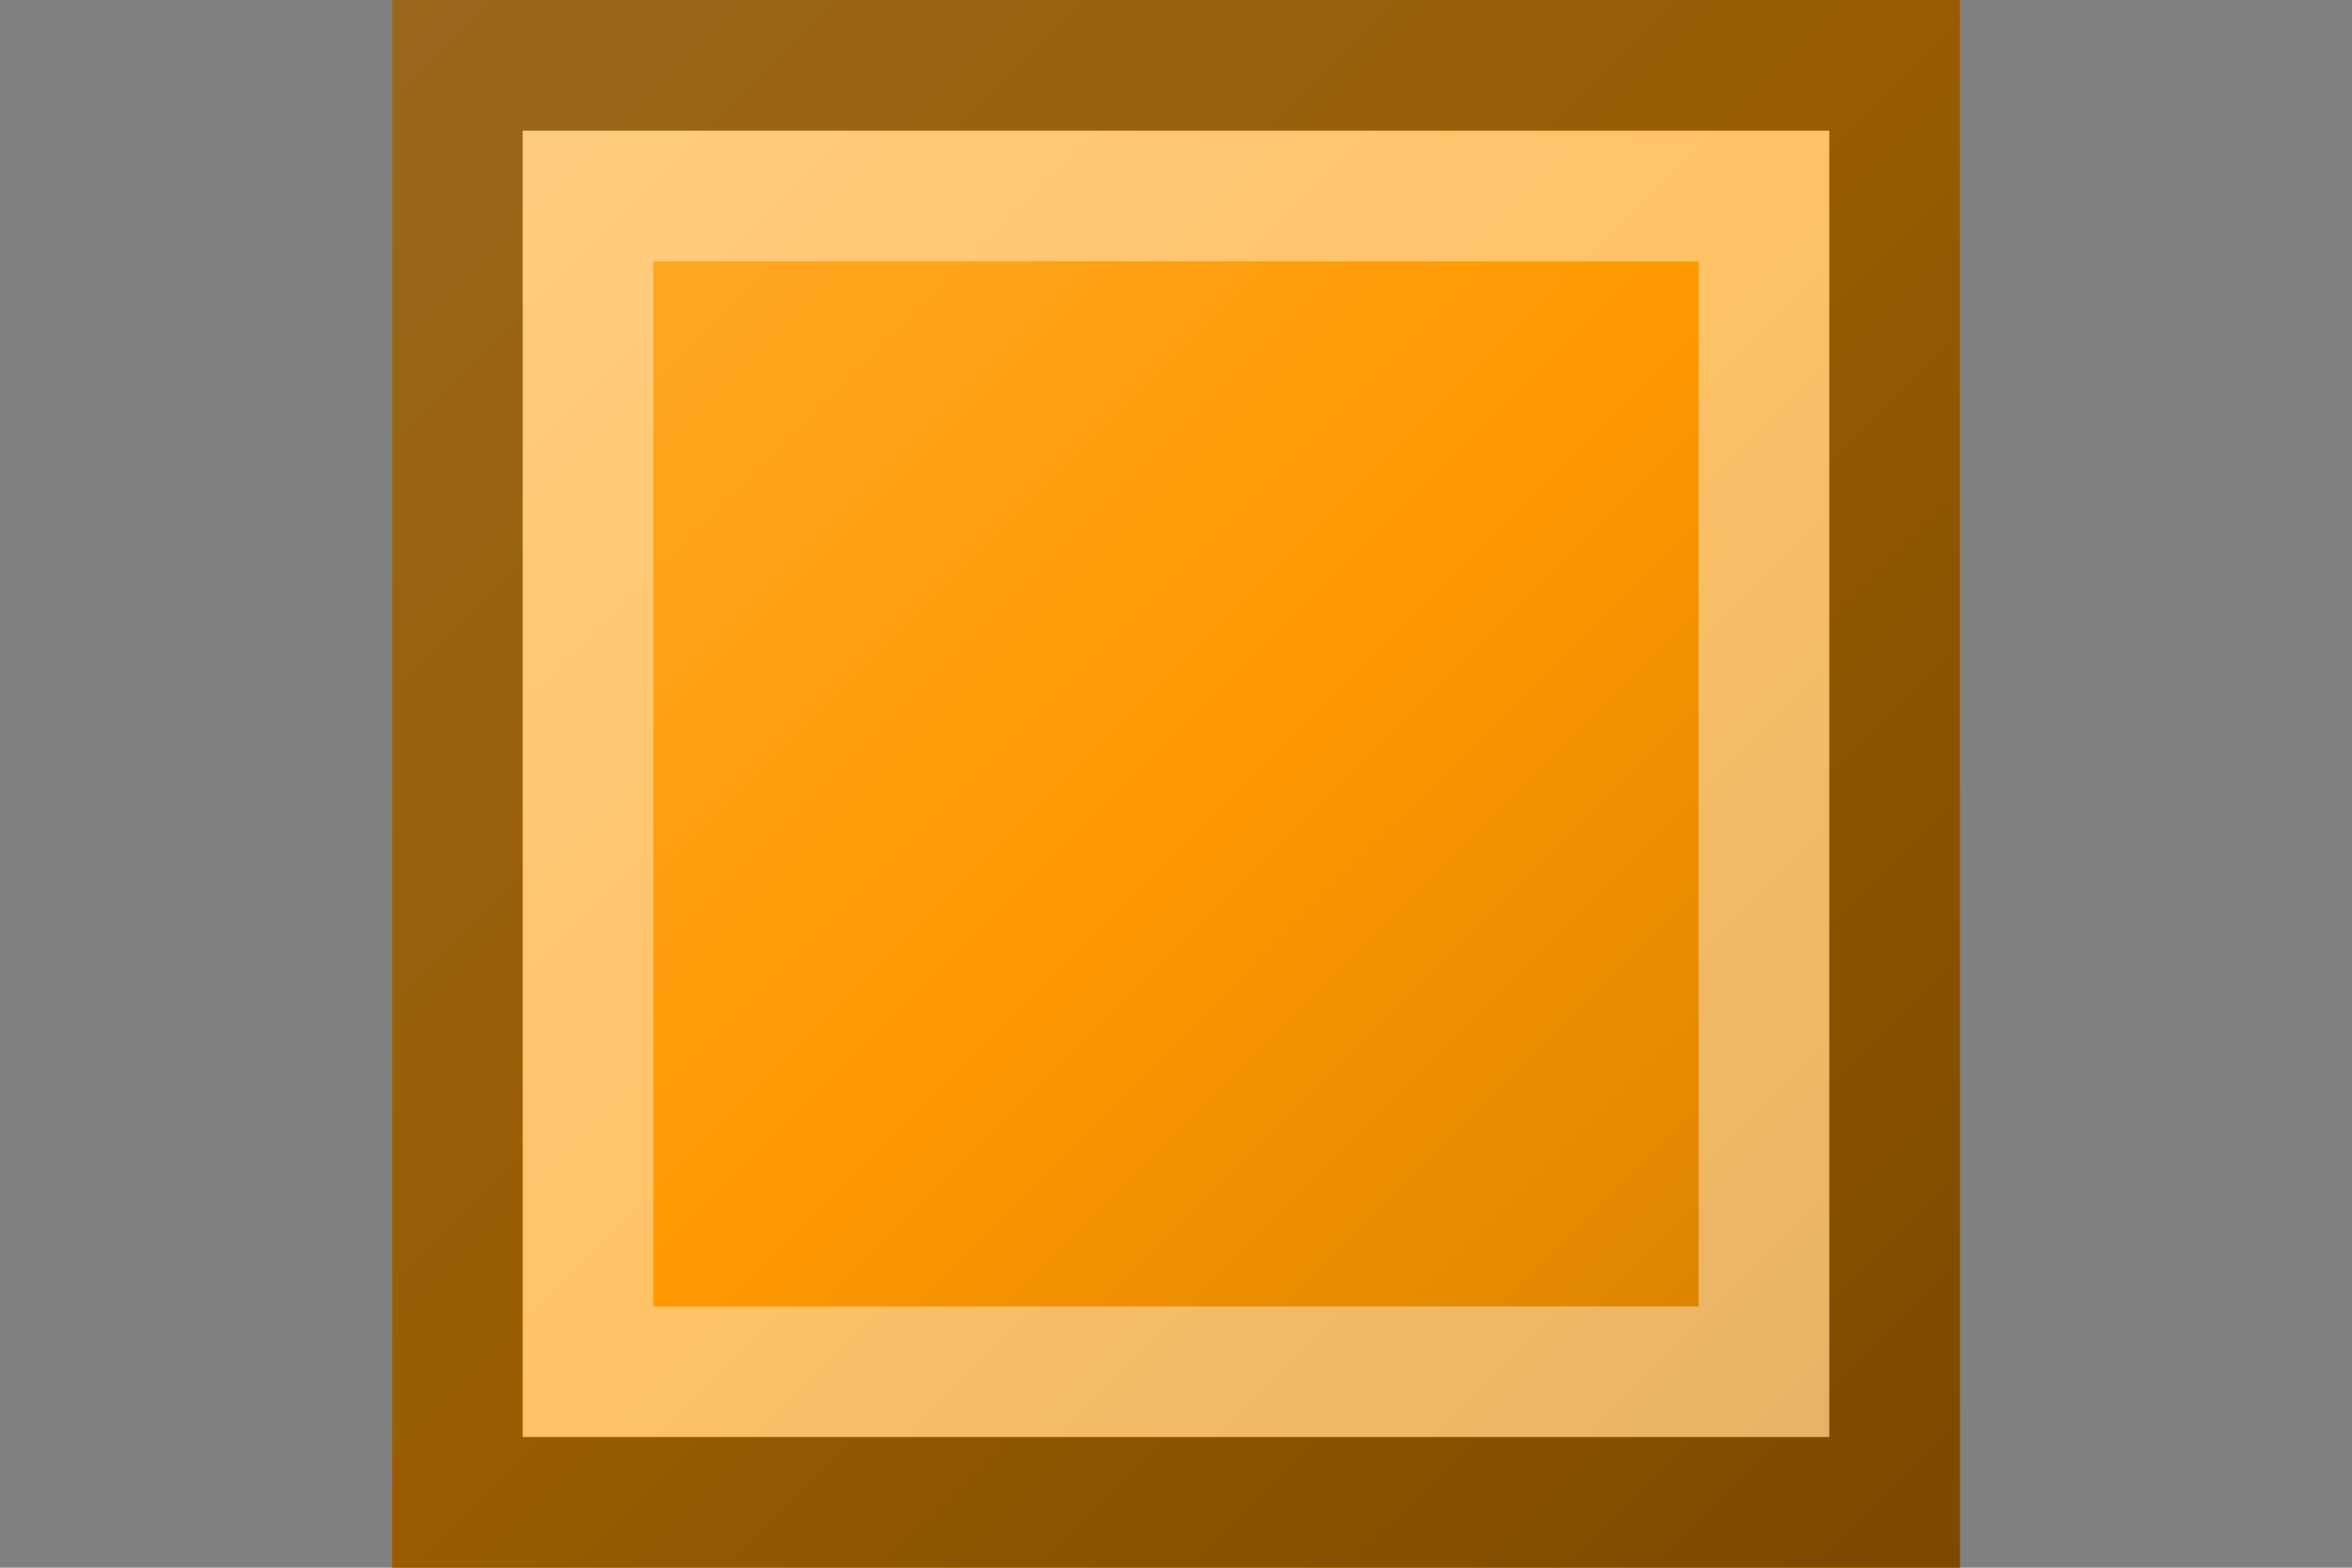 <?xml version="1.0"?>
<svg xmlns="http://www.w3.org/2000/svg" xmlns:xlink="http://www.w3.org/1999/xlink" version="1.1" width="540" height="360" viewBox="0 0 540 360">
<rect x="0" y="0" width="540" height="360" fill="#808080" stroke="none"/>
<!-- Generated by Kreative Vexillo v1.0 -->
<style>
.orange{fill:rgb(255,153,0);}
</style>
<defs>
<linearGradient id="glaze" x1="0%" y1="0%" x2="100%" y2="100%">
<stop offset="0%" stop-color="rgb(255,255,255)" stop-opacity="0.2"/>
<stop offset="49.999%" stop-color="rgb(255,255,255)" stop-opacity="0.0"/>
<stop offset="50.001%" stop-color="rgb(0,0,0)" stop-opacity="0.0"/>
<stop offset="100%" stop-color="rgb(0,0,0)" stop-opacity="0.2"/>
</linearGradient>
</defs>
<g>
<rect x="90" y="0" width="360" height="360" class="orange"/>
</g>
<g>
<rect x="90" y="0" width="360" height="360" fill="url(#glaze)"/>
<path d="M 120 30 L 420 30 L 420 330 L 120 330 Z M 150 60 L 150 300 L 390 300 L 390 60 Z" fill="rgb(255,255,255)" opacity="0.4"/>
<path d="M 90 0 L 450 0 L 450 360 L 90 360 Z M 120 30 L 120 330 L 420 330 L 420 30 Z" fill="rgb(0,0,0)" opacity="0.4"/>
</g>
</svg>
